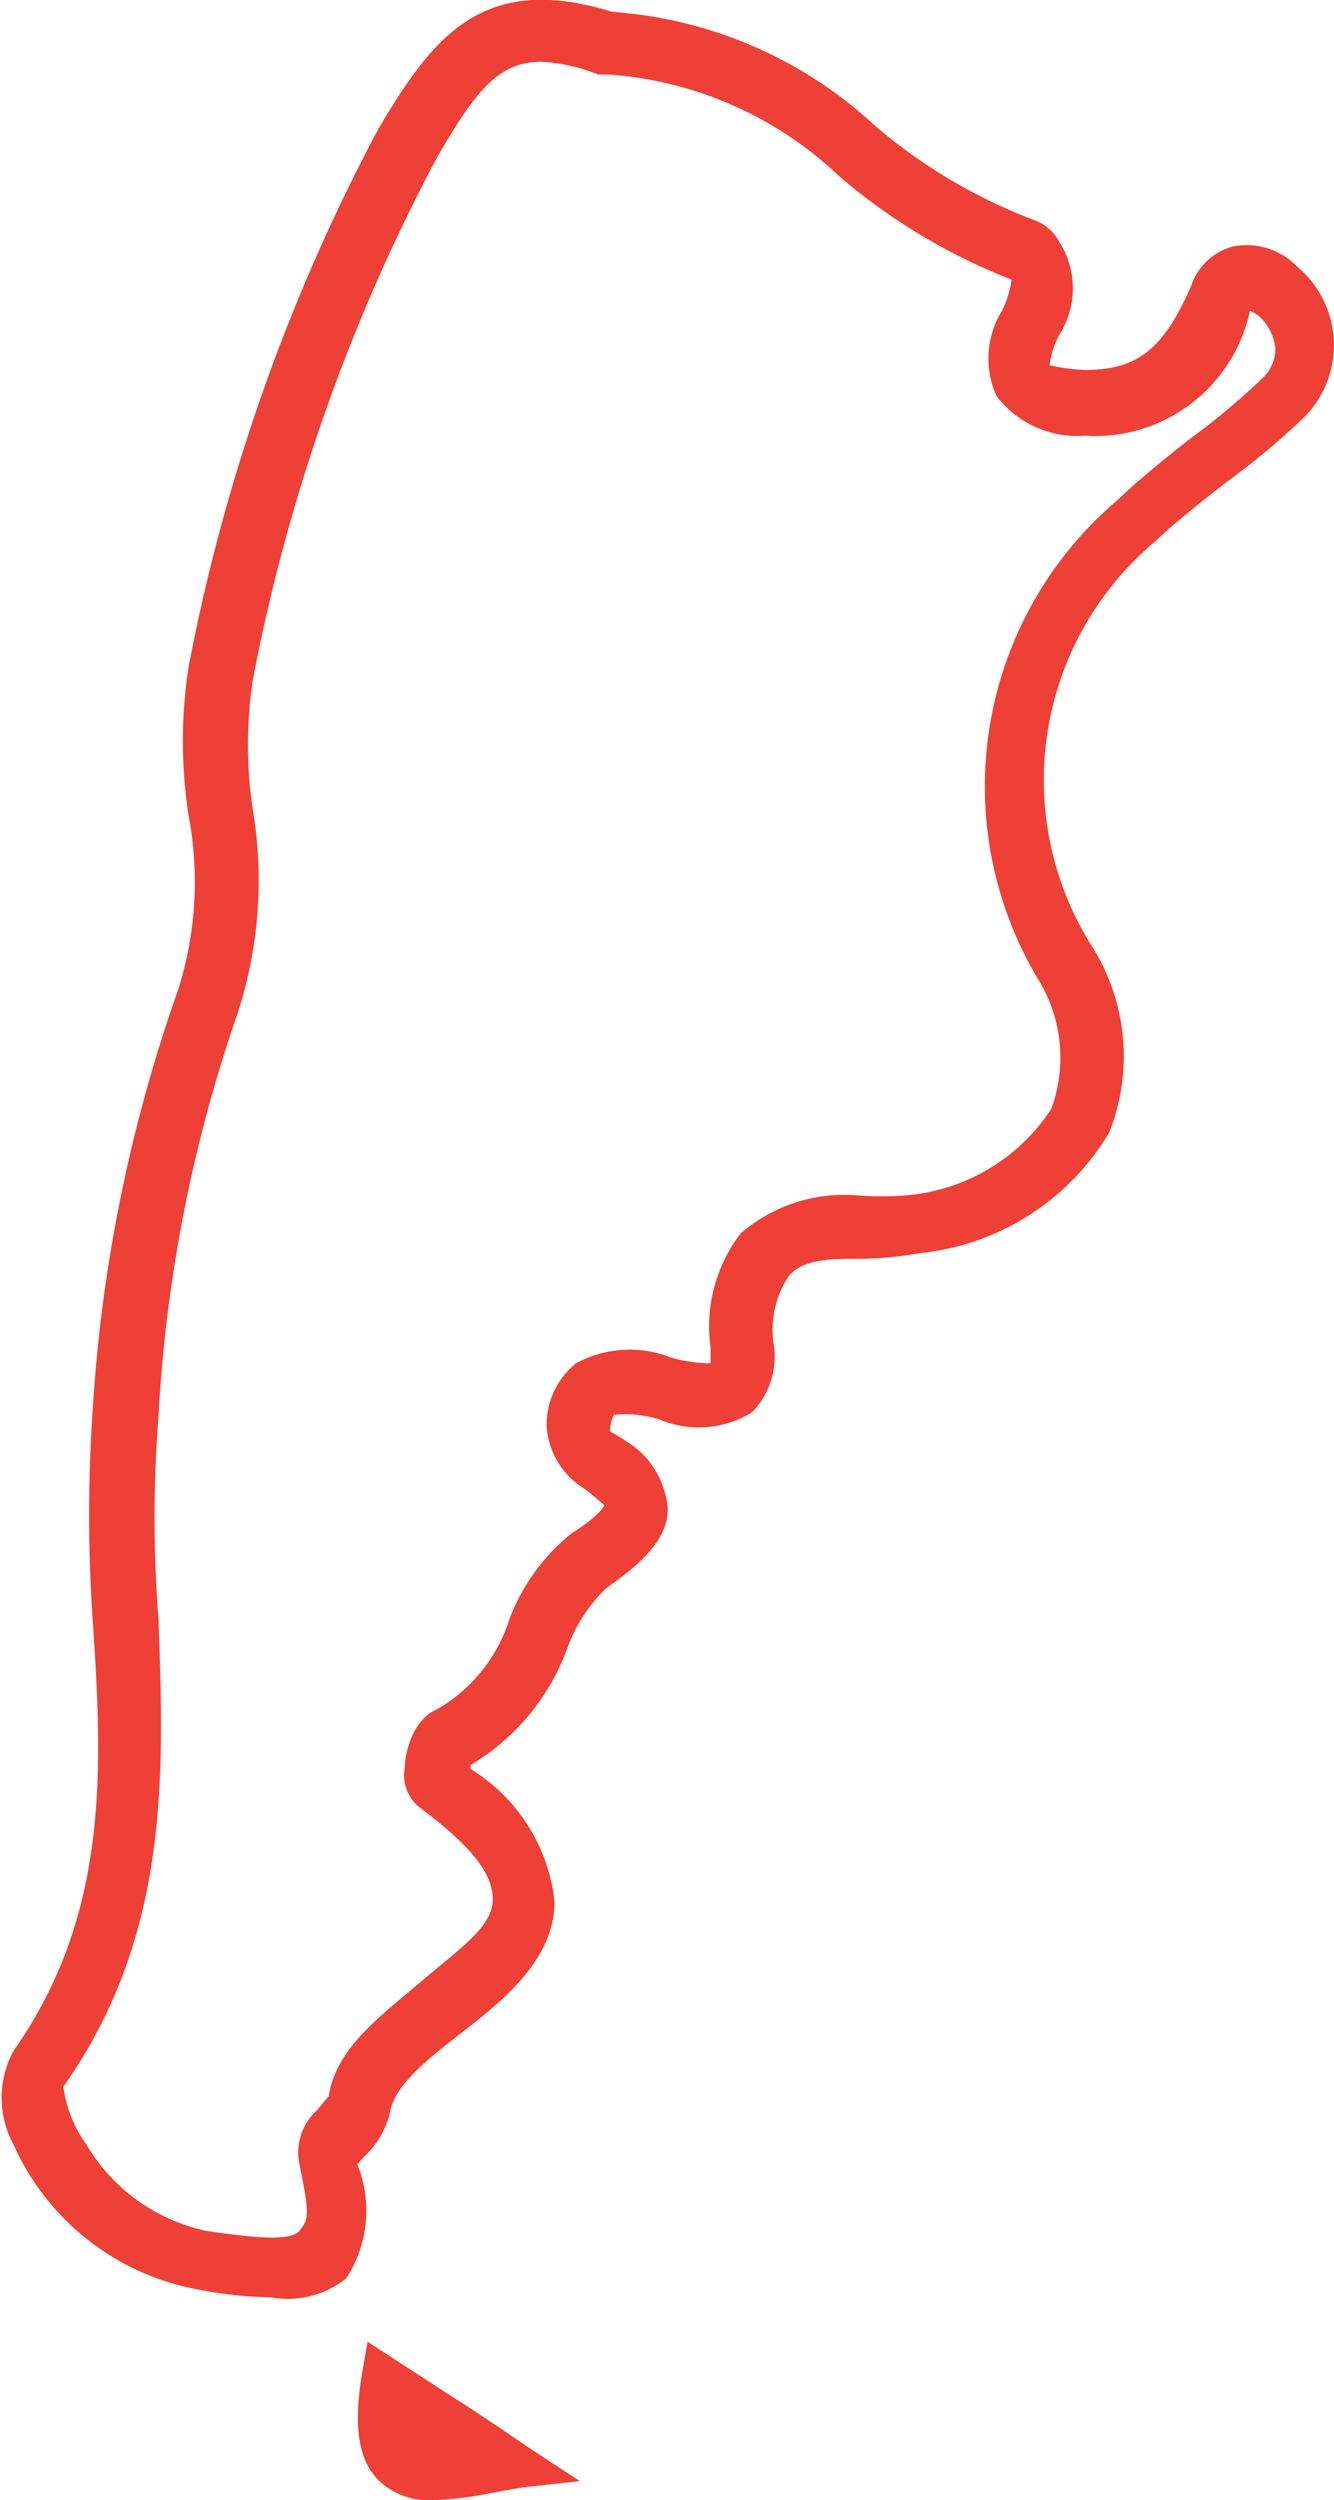 <svg xmlns="http://www.w3.org/2000/svg" viewBox="0 0 16.84 31.56"><defs><style>.cls-1{fill:#ee4036;}</style></defs><title>Asset 7</title><g id="Layer_2" data-name="Layer 2"><g id="Layer_1-2" data-name="Layer 1"><path class="cls-1" d="M3.42,29a5.24,5.24,0,0,1-.87-.09A3.18,3.18,0,0,1,.17,27.07a1.24,1.24,0,0,1,0-1.18c1.2-1.71,1.13-3.52,1-5.44a19.59,19.59,0,0,1,0-2.65,19.45,19.45,0,0,1,1.08-5.31,4.51,4.51,0,0,0,.13-2.2,6.17,6.17,0,0,1,0-1.87,24,24,0,0,1,2.4-6.8C5.46.48,6.08-.36,7.73.15A5.43,5.43,0,0,1,11.06,1.6a6.8,6.8,0,0,0,2,1.18.57.57,0,0,1,.31.27,1.09,1.09,0,0,1,0,1.18,1.1,1.1,0,0,0-.12.38,2.37,2.37,0,0,0,.44.06c.67,0,1-.26,1.35-1.07a.76.76,0,0,1,.53-.49.89.89,0,0,1,.81.26,1.29,1.29,0,0,1,.07,1.91,9.67,9.67,0,0,1-1,.83c-.3.24-.59.46-.85.71a3.93,3.93,0,0,0-.8,5.15A2.6,2.6,0,0,1,14,14.3a3.15,3.15,0,0,1-2.4,1.52,4.39,4.39,0,0,1-.72.07c-.39,0-.76,0-.93.23a1.22,1.22,0,0,0-.18.87,1,1,0,0,1-.28.84,1.28,1.28,0,0,1-1.16.09,1.42,1.42,0,0,0-.58-.06.46.46,0,0,0-.05.21s.13.07.2.12a1.1,1.1,0,0,1,.53.86c0,.44-.46.77-.78,1a2,2,0,0,0-.49.76,2.85,2.85,0,0,1-1.22,1.47.43.43,0,0,0,0,.05A2.25,2.25,0,0,1,7,24c0,.73-.63,1.24-1.2,1.68-.41.32-.83.65-.88,1a1.13,1.13,0,0,1-.34.56l-.07.08a1.56,1.56,0,0,1-.14,1.44A1.18,1.18,0,0,1,3.42,29ZM6.83.78C6.29.78,6,1.15,5.51,2A23.41,23.41,0,0,0,3.19,8.59a5.51,5.51,0,0,0,0,1.62A5.43,5.43,0,0,1,3,12.79a18.57,18.57,0,0,0-1,5.1,16.49,16.49,0,0,0,0,2.54c.07,1.95.15,4-1.2,5.91a1.6,1.6,0,0,0,.29.73A2.32,2.32,0,0,0,2.6,28.16c.48.07,1.06.15,1.18,0s.13-.2,0-.84h0A.72.72,0,0,1,4,26.64l.15-.18c.09-.6.64-1,1.17-1.45s.91-.7.9-1.05-.33-.7-.93-1.15a.52.52,0,0,1-.18-.5c0-.18.1-.6.4-.73a2,2,0,0,0,.92-1.14,2.54,2.54,0,0,1,.78-1.08c.38-.24.42-.36.42-.36l-.24-.2A1,1,0,0,1,6.9,18a1,1,0,0,1,.37-.79,1.42,1.42,0,0,1,1.21-.07,2,2,0,0,0,.49.07s0-.07,0-.2a1.93,1.93,0,0,1,.38-1.44,2,2,0,0,1,1.48-.48,3.94,3.94,0,0,0,.6,0A2.43,2.43,0,0,0,13.27,14a1.88,1.88,0,0,0-.16-1.63,4.74,4.74,0,0,1,1-6.06c.29-.28.61-.53.91-.77a8.71,8.71,0,0,0,.91-.76.51.51,0,0,0,.17-.38.64.64,0,0,0-.22-.42l-.1-.06a2,2,0,0,1-2.09,1.58A1.28,1.28,0,0,1,12.58,5a1.15,1.15,0,0,1,.07-1.08,1.29,1.29,0,0,0,.12-.39s0,0,0,0A7.59,7.59,0,0,1,10.6,2.23,4.71,4.71,0,0,0,7.68.94H7.61l-.06,0A2.2,2.2,0,0,0,6.83.78ZM4.48,27.11ZM12.83,3.53h0Z"/><path class="cls-1" d="M5.46,31.56a.91.91,0,0,1-.67-.24c-.27-.26-.33-.69-.22-1.36l.07-.4,1,.65c.38.24.73.48,1.07.71l.61.4-.73.08-.39.07A4.31,4.31,0,0,1,5.46,31.56Z"/></g></g></svg>